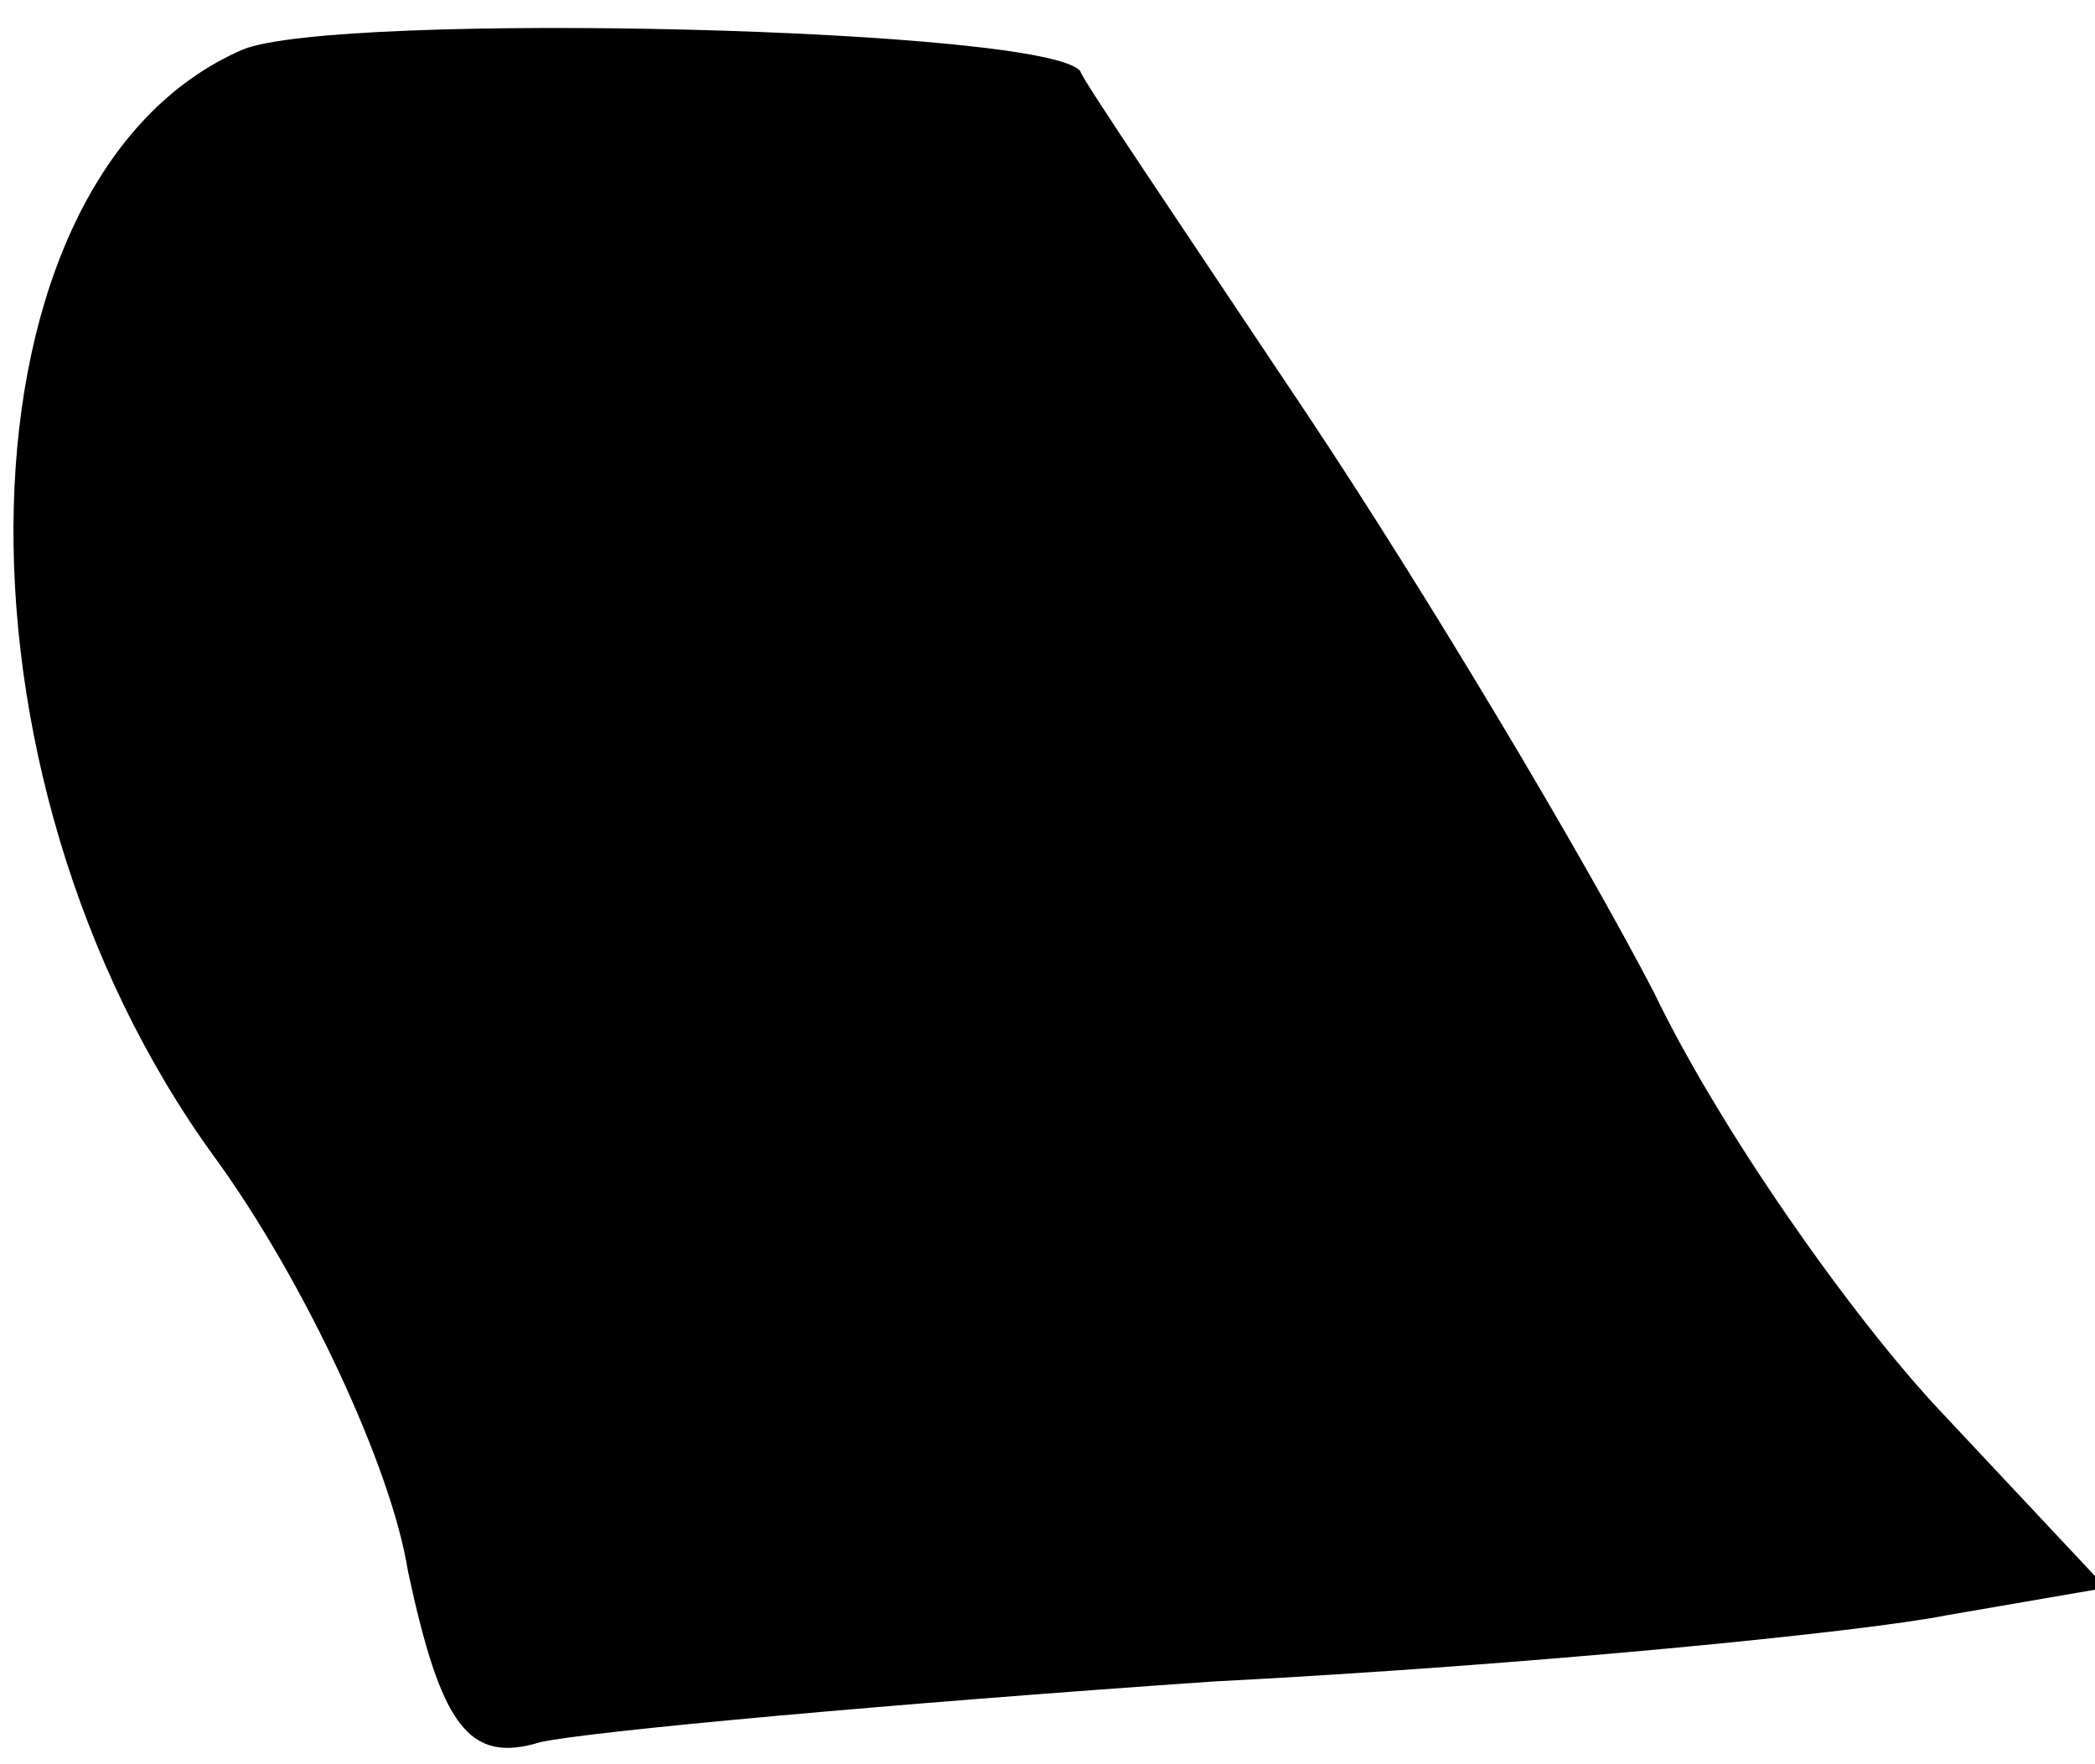 <?xml version="1.0" standalone="no"?>
<!DOCTYPE svg PUBLIC "-//W3C//DTD SVG 20010904//EN"
 "http://www.w3.org/TR/2001/REC-SVG-20010904/DTD/svg10.dtd">
<svg version="1.0" xmlns="http://www.w3.org/2000/svg"
 width="38pt" height="32pt" viewBox="0 0 38 32"
 preserveAspectRatio="xMidYMid meet">
<g transform="translate(0,32) scale(0.1,-0.1)"
fill="#000000" stroke="none">
<path fill="#000000" stroke="none" d="M44 311 c-53 -23 -56 -131 -5 -201 16
-22 32 -56 35 -75 6 -28 11 -35 24 -31 9 2 64 7 122 11 58 3 118 9 133 12 l29
5 -30 32 c-16 17 -40 51 -52 76 -13 25 -41 72 -63 105 -22 33 -41 61 -41 62
-5 8 -135 11 -152 4z"/>
</g>
</svg>
